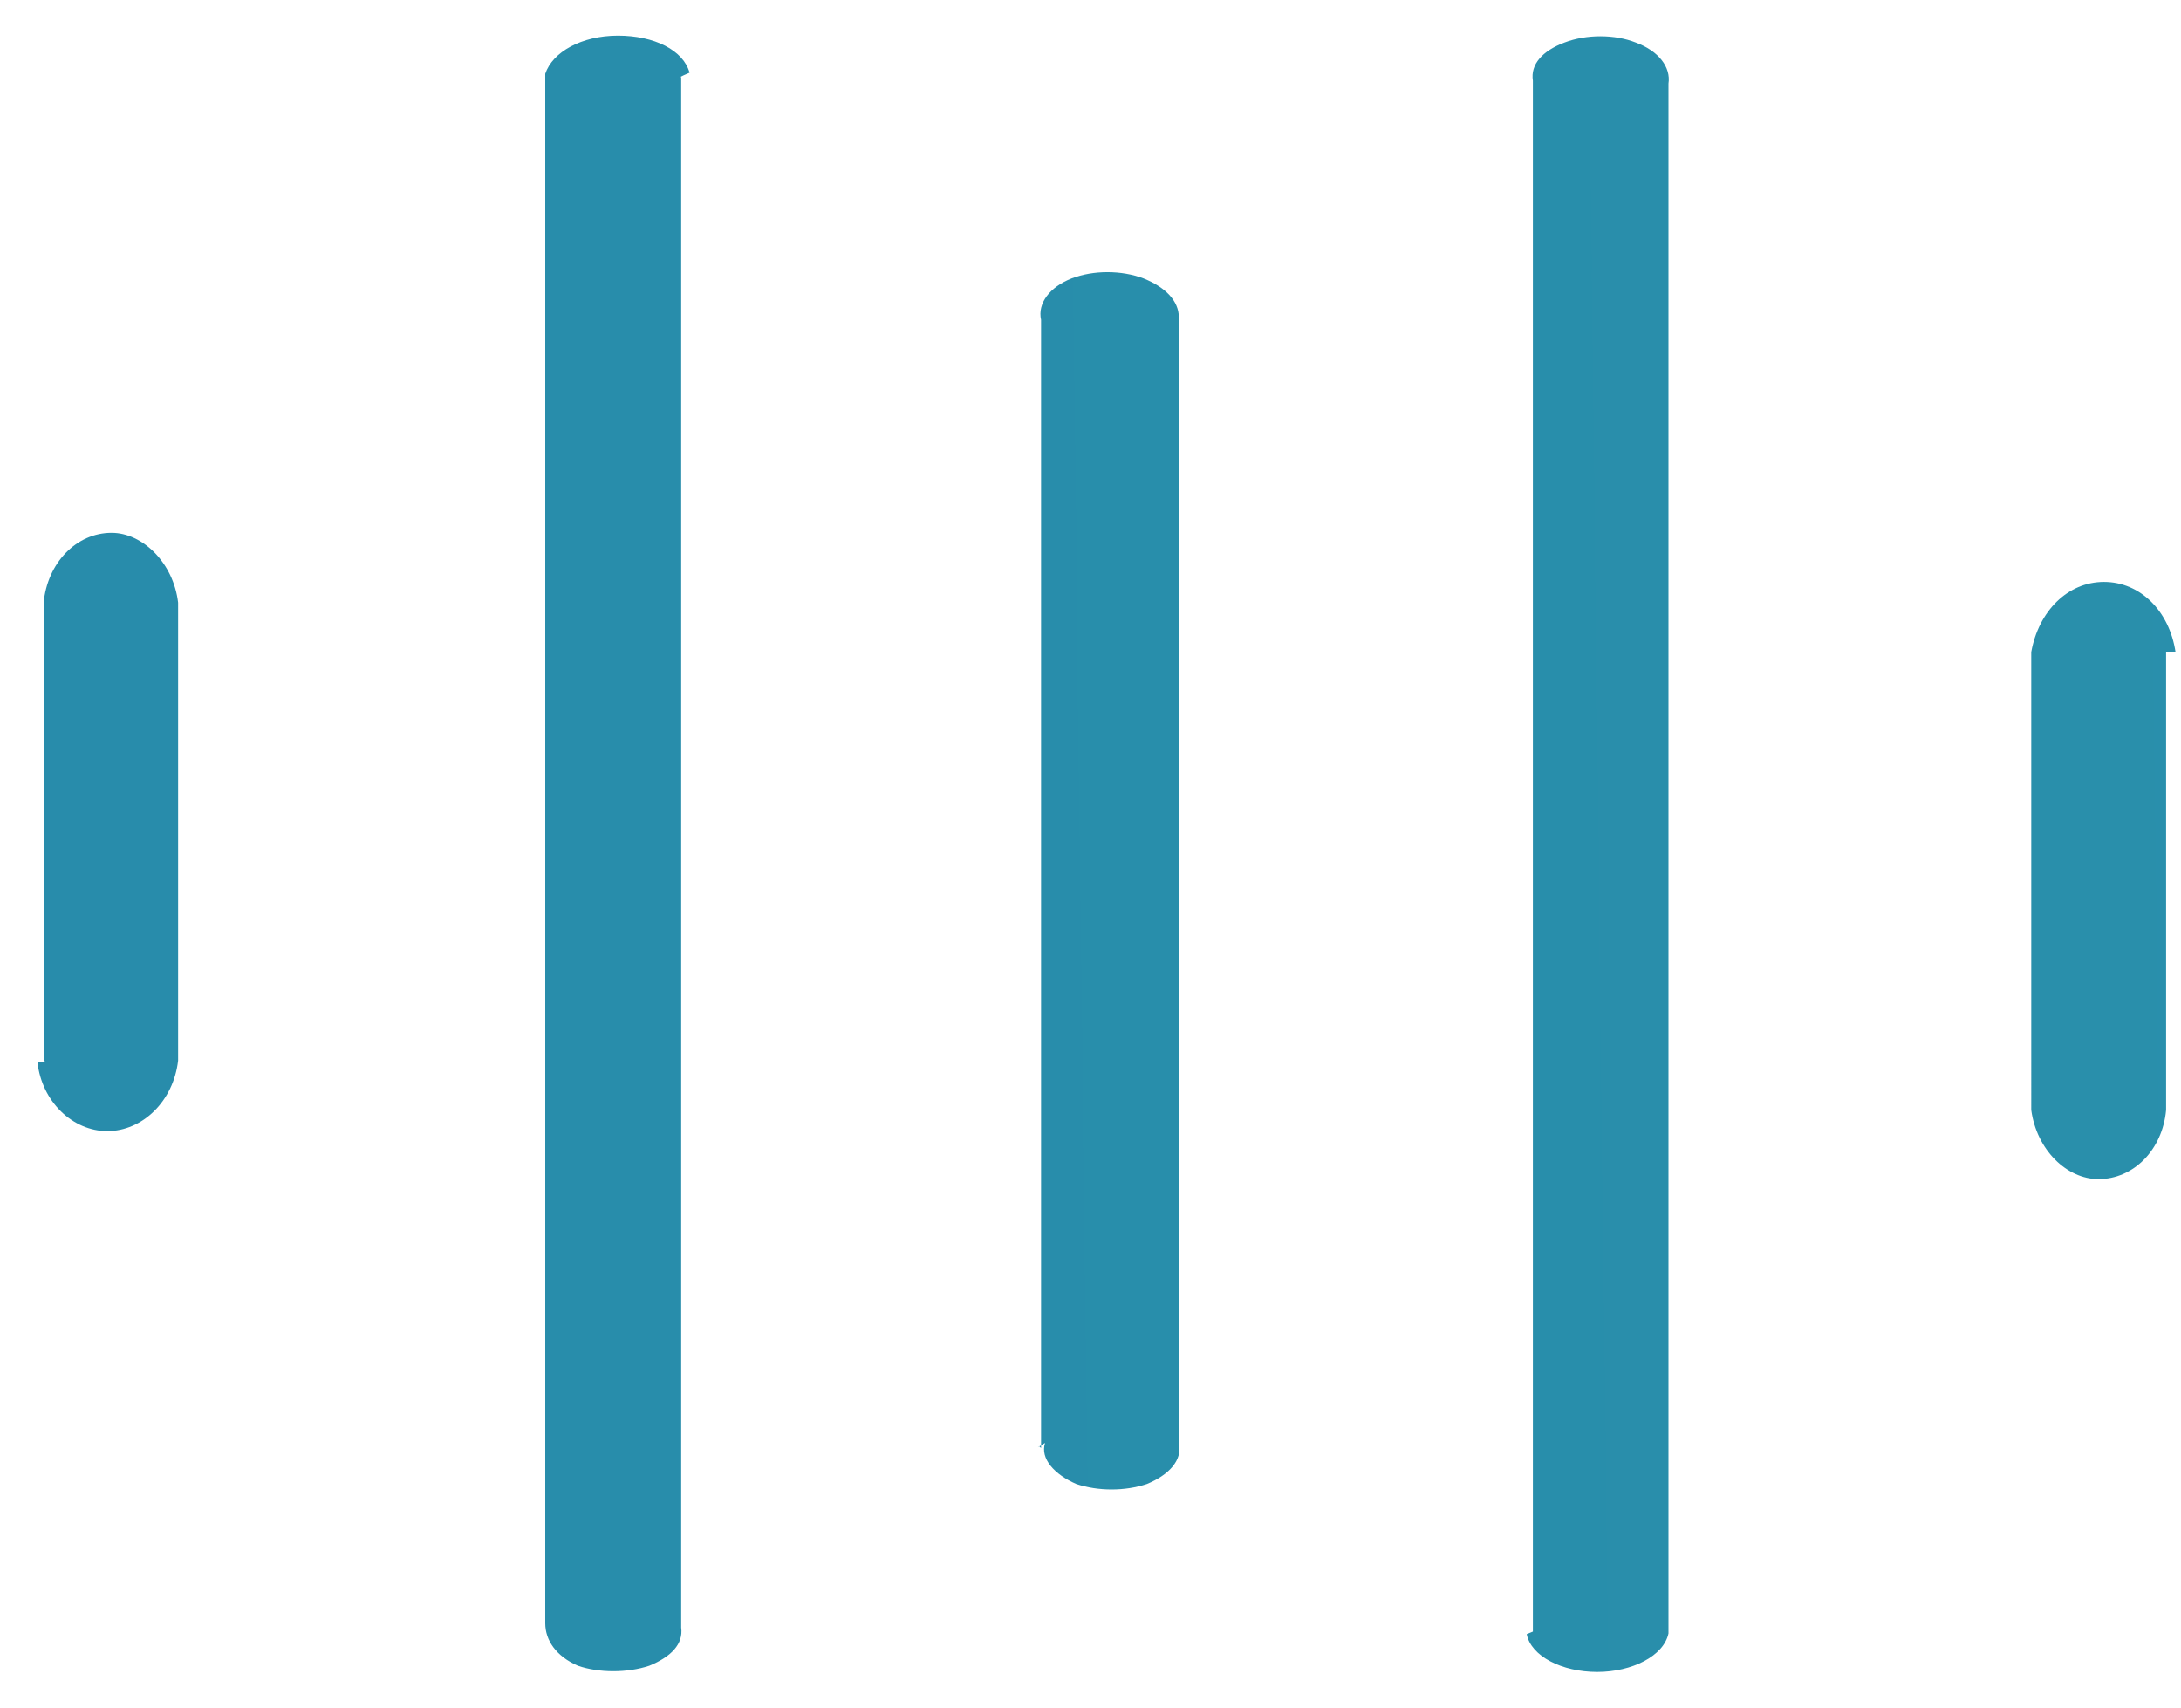 <svg width="60" height="47" viewBox="-108 59 60 47" xmlns="http://www.w3.org/2000/svg"><defs><linearGradient x1="37.94%" y1="-794.09%" x2="58.82%" y2="1518.96%" id="a"><stop stop-color="#2178A3" offset="0%"/><stop stop-color="#35B3B9" offset="100%"/></linearGradient></defs><path d="M-93.9 80.7h31.04c.45-.1.9.23 1.14.84.23.6.23 1.37 0 1.98-.24.6-.62.97-1.07.97h-31c-.44.1-.85-.27-1.1-.88-.2-.6-.2-1.34 0-1.94.26-.6.7-1 1.13-.86l-.12-.2.03.04zm-5.05 13.53h42.67c.45-.07.82.26 1.05.87.23.6.23 1.38 0 1.96-.23.63-.68.97-1.13.9H-99c-.62-.13-1.06-1-1.06-1.96 0-.97.43-1.82 1.04-1.94l.07.17h.02-.02zm15.7-40.97h12.6c1.1.1 1.93.9 1.93 1.87 0 .85-.82 1.7-1.92 1.83h-12.6c-1.12-.13-1.94-.98-1.94-1.95 0-.94.8-1.8 1.9-1.92v.2h.03zM-56.2 70.8h-42.64c-.45.06-.8-.27-1.05-.88-.2-.6-.2-1.38 0-1.96.26-.6.7-.9 1.17-.9h42.63c.6.2 1.05 1 1.05 2s-.4 1.8-1.02 1.97l-.07-.16-.04-.08zM-72 111.65h-12.6c-1.1-.1-1.9-.9-1.9-1.86 0-.87.8-1.7 1.9-1.85H-72c1.12.2 1.93 1 1.93 2s-.8 1.8-1.93 1.97v-.28z" fill="url(#a)" fill-rule="evenodd" transform="rotate(-90 -77.56 82.5)"/></svg>
